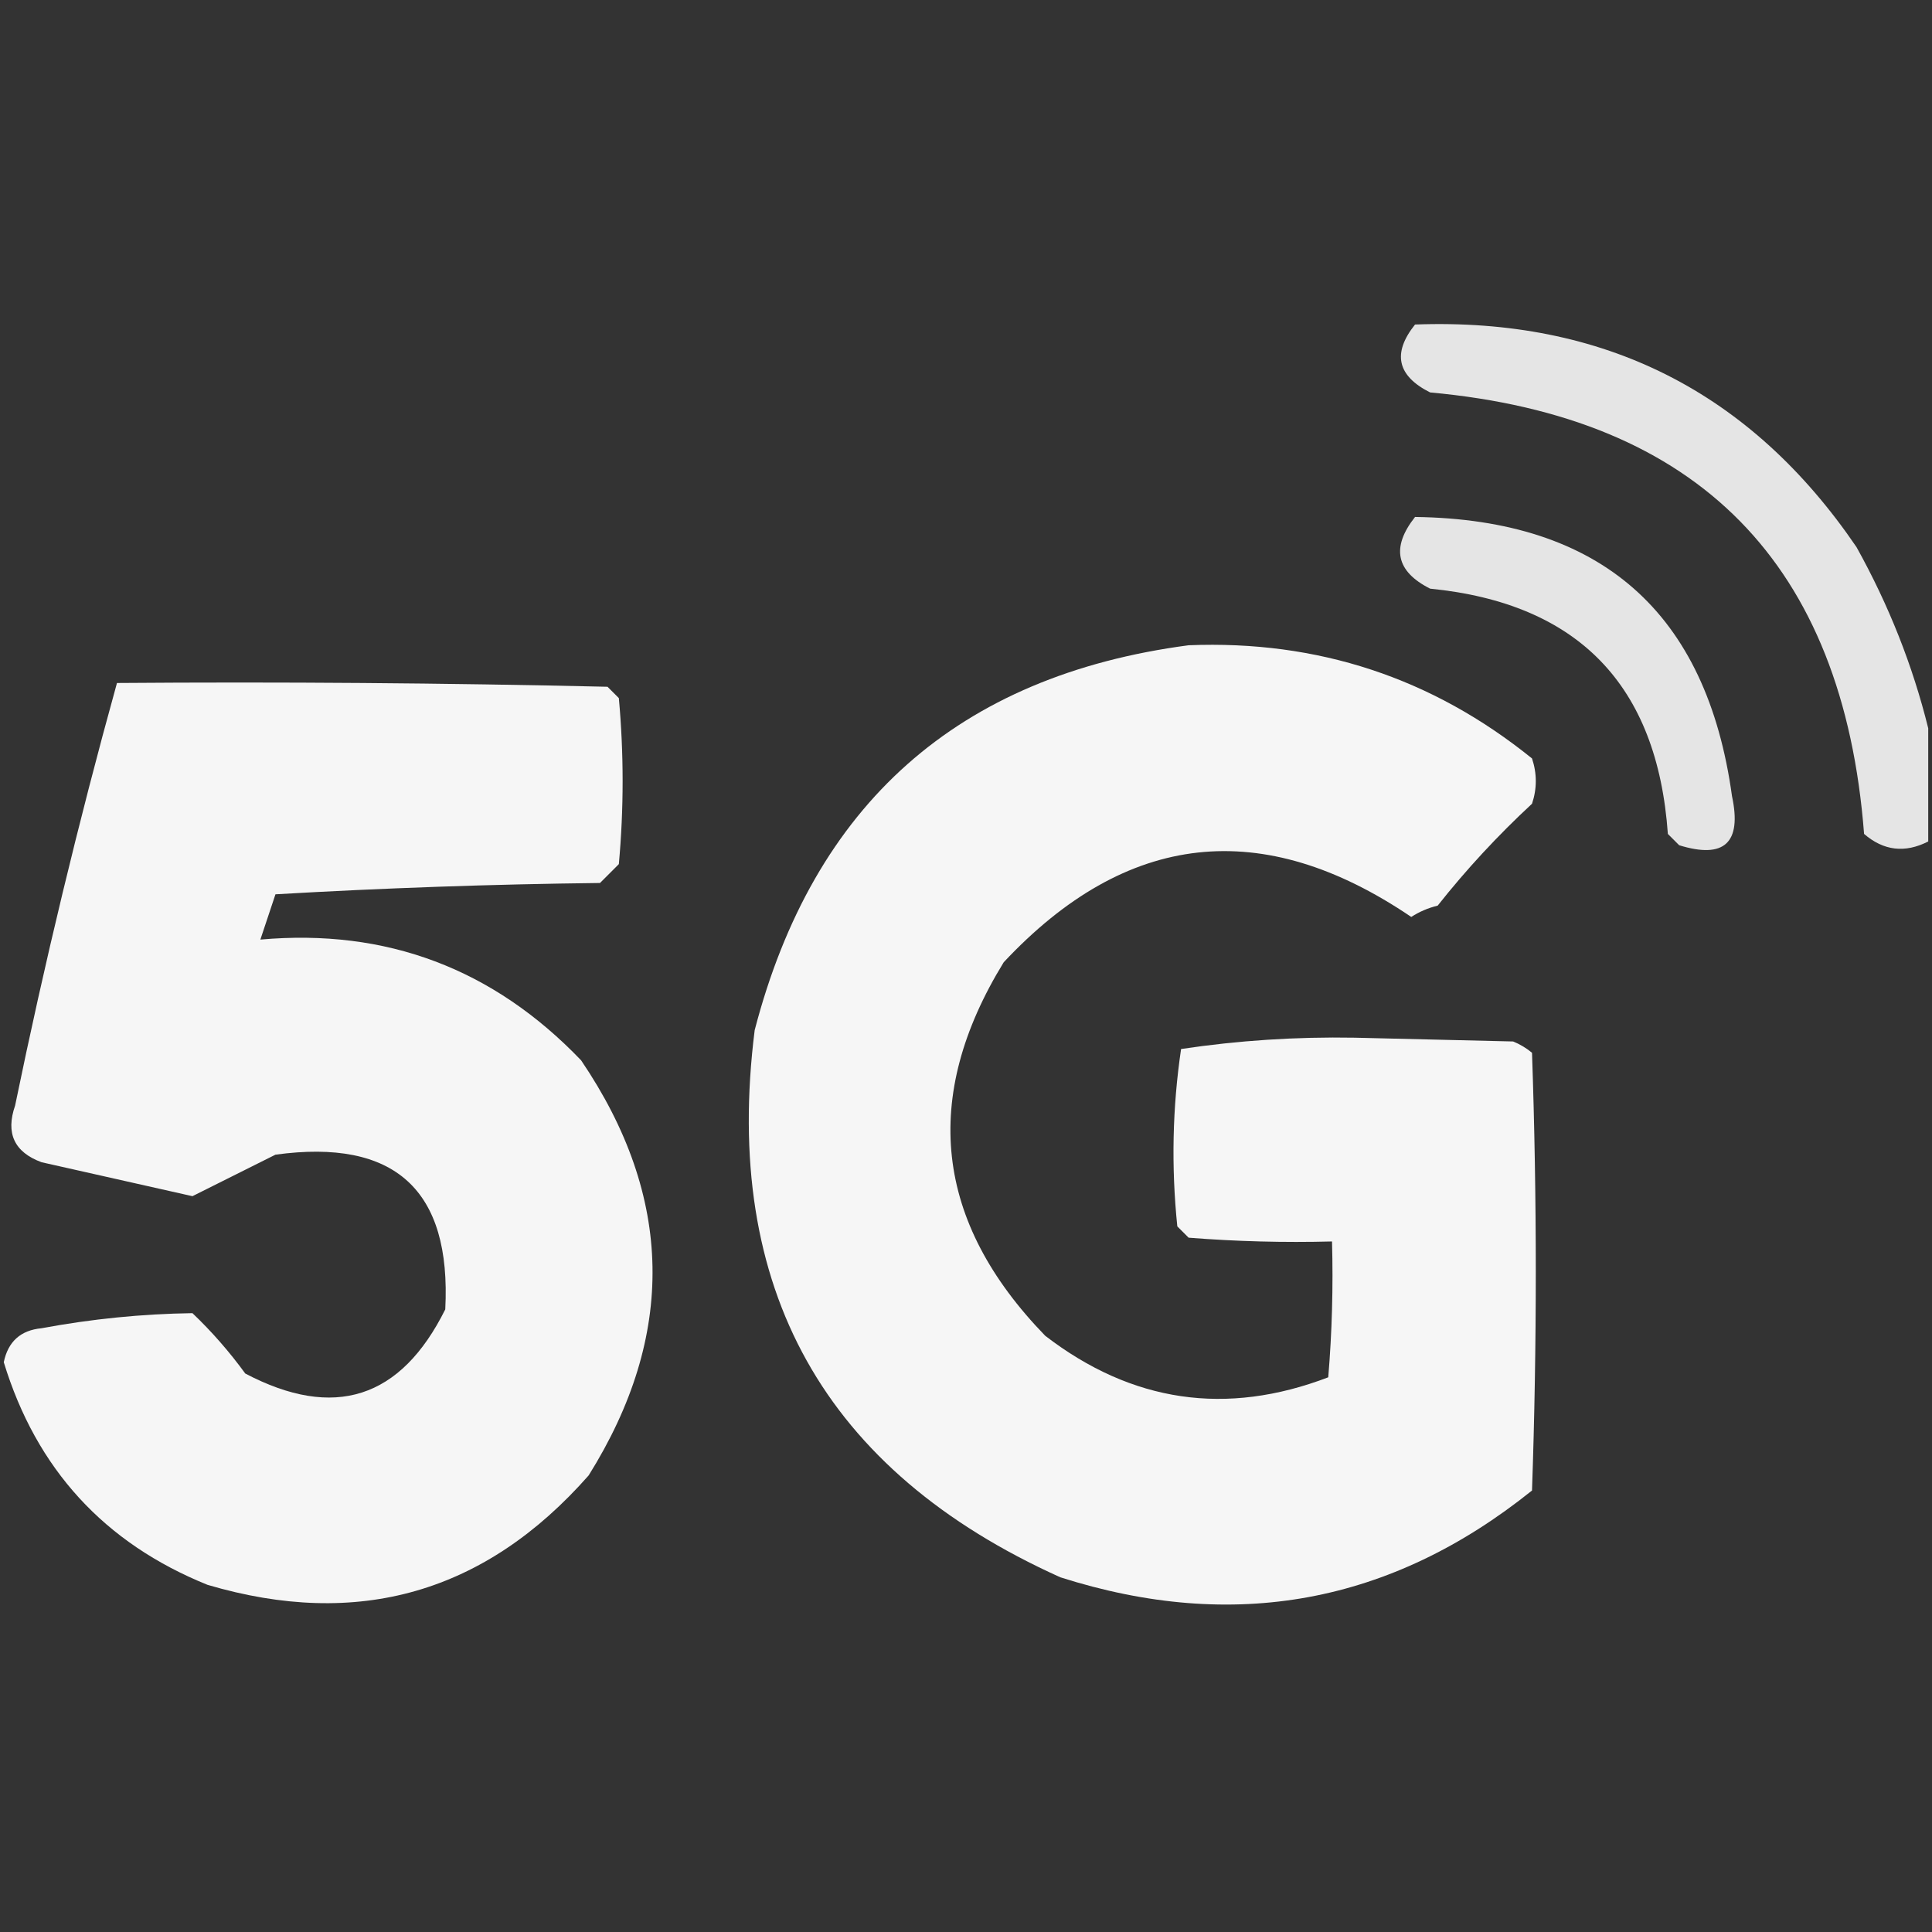 <?xml version="1.0" encoding="UTF-8"?>
<!DOCTYPE svg PUBLIC "-//W3C//DTD SVG 1.1//EN" "http://www.w3.org/Graphics/SVG/1.1/DTD/svg11.dtd">
<svg xmlns="http://www.w3.org/2000/svg" version="1.1" width="256px" height="256px" style="shape-rendering:geometricPrecision; text-rendering:geometricPrecision; image-rendering:optimizeQuality; fill-rule:evenodd; clip-rule:evenodd" xmlns:xlink="http://www.w3.org/1999/xlink">
<rect width="100%" height="100%" fill="#333333" stroke="none"/>
<g><path style="opacity:0.873" fill="#FFFFFF" d="M 255.5,96.5 C 255.5,101.5 255.5,106.5 255.5,111.5C 252.418,113.069 249.585,112.735 247,110.5C 244.24,74.741 225.073,55.241 189.5,52C 185.128,49.805 184.461,46.805 187.5,43C 212.483,42.075 231.983,51.908 246,72.5C 250.279,80.191 253.446,88.191 255.5,96.5 Z"/></g>
<g><path style="opacity:0.869" fill="#FFFFFF" d="M 187.5,68.5 C 212.149,68.819 226.149,81.152 229.5,105.5C 230.82,111.681 228.487,113.848 222.5,112C 222,111.5 221.5,111 221,110.5C 219.607,90.775 209.107,79.941 189.5,78C 184.973,75.718 184.306,72.552 187.5,68.5 Z"/></g>
<g><path style="opacity:0.956" fill="#FFFFFF" d="M 157.5,85.5 C 174.607,84.814 189.774,89.814 203,100.5C 203.667,102.5 203.667,104.5 203,106.5C 198.466,110.699 194.299,115.199 190.5,120C 189.234,120.309 188.067,120.809 187,121.5C 167.272,108.128 149.272,110.128 133,127.5C 122.01,145.397 123.843,161.897 138.5,177C 149.988,185.832 162.488,187.665 176,182.5C 176.499,176.509 176.666,170.509 176.5,164.5C 170.158,164.666 163.825,164.5 157.5,164C 157,163.5 156.5,163 156,162.5C 155.186,154.587 155.353,146.754 156.5,139C 164.067,137.865 171.734,137.365 179.5,137.5C 186.5,137.667 193.5,137.833 200.5,138C 201.416,138.374 202.25,138.874 203,139.5C 203.667,158.833 203.667,178.167 203,197.5C 184.32,212.501 163.487,216.335 140.5,209C 109.192,194.892 95.692,170.726 100,136.5C 107.794,106.532 126.961,89.532 157.5,85.5 Z"/></g>
<g><path style="opacity:0.955" fill="#FFFFFF" d="M 15.5,90.5 C 37.169,90.333 58.836,90.5 80.5,91C 81,91.5 81.5,92 82,92.5C 82.667,99.833 82.667,107.167 82,114.5C 81.167,115.333 80.333,116.167 79.5,117C 65.155,117.167 50.822,117.667 36.5,118.5C 35.833,120.5 35.167,122.5 34.5,124.5C 51.19,123.009 65.356,128.343 77,140.5C 89.277,158.603 89.61,176.936 78,195.5C 64.298,211.065 47.465,215.899 27.5,210C 13.816,204.474 4.816,194.641 0.5,180.5C 1.069,177.763 2.736,176.263 5.5,176C 12.146,174.763 18.812,174.097 25.5,174C 28.059,176.439 30.392,179.105 32.5,182C 44.272,188.187 53.105,185.354 59,173.5C 59.825,157.661 52.325,150.828 36.5,153C 32.797,154.851 29.13,156.685 25.5,158.5C 18.833,157 12.167,155.5 5.5,154C 1.896,152.666 0.729,150.166 2,146.5C 5.886,127.626 10.386,108.96 15.5,90.5 Z"/></g>
</svg>

